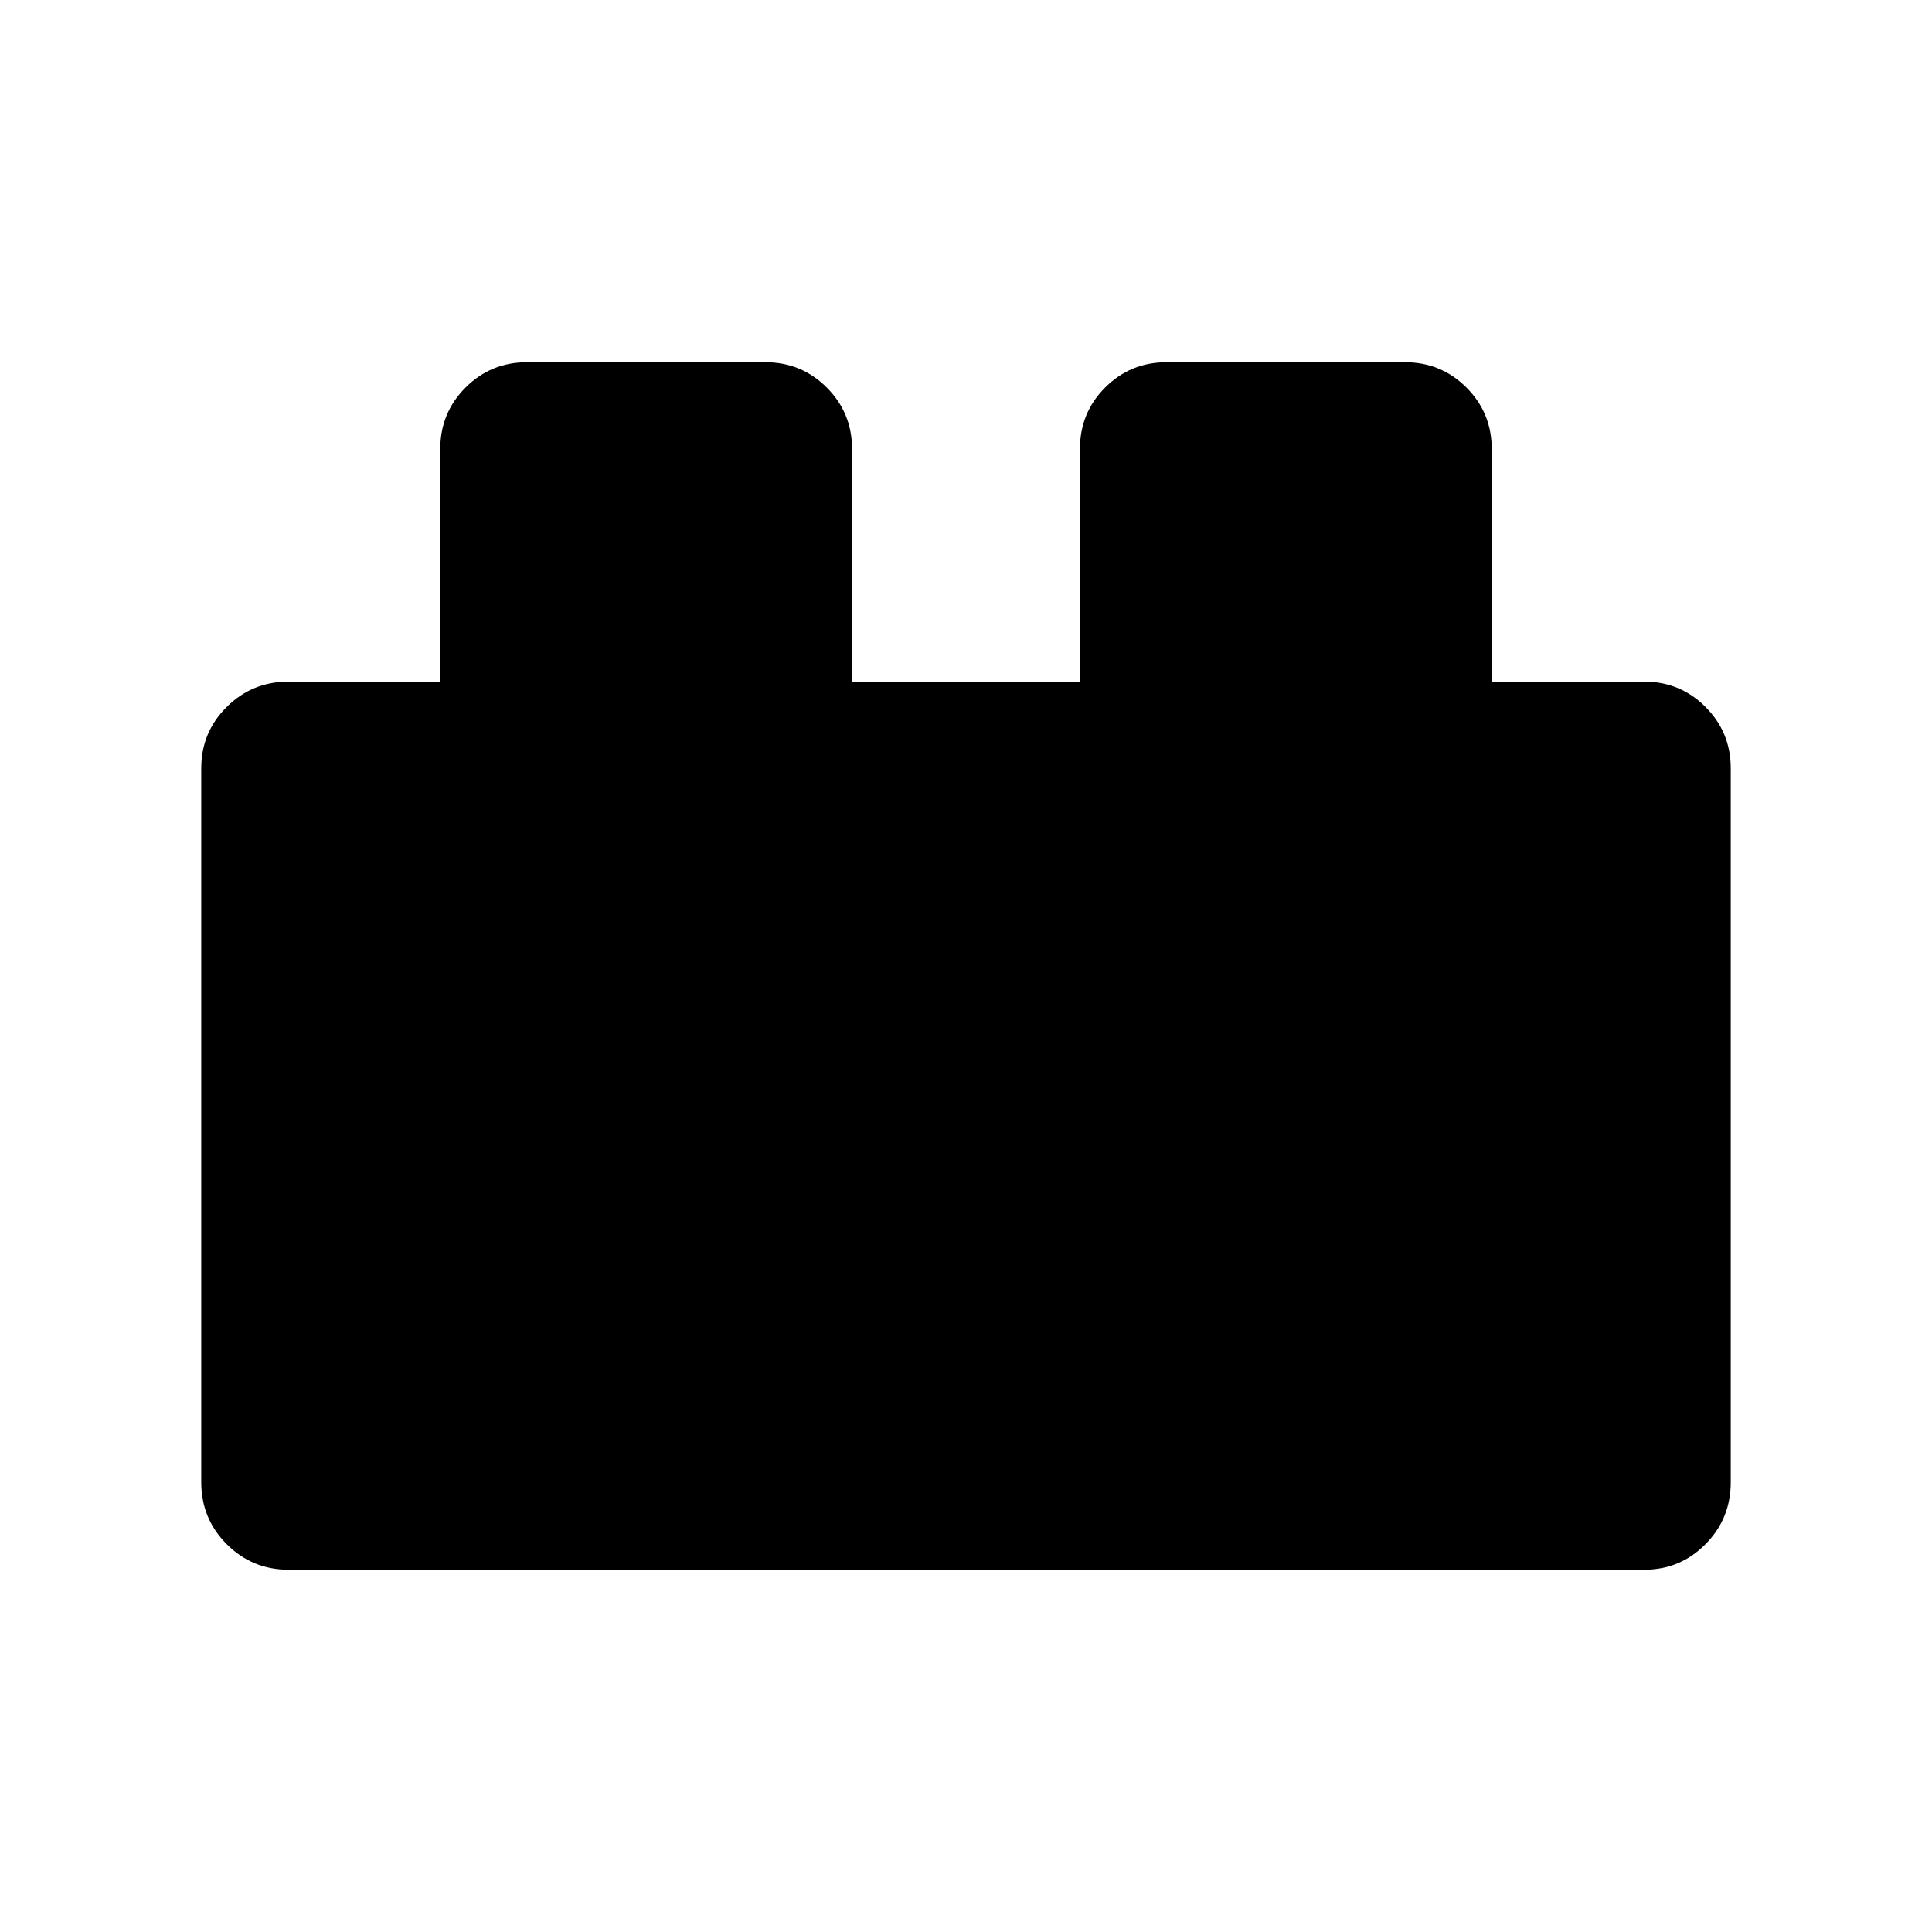 <svg xmlns="http://www.w3.org/2000/svg" width="48" height="48" viewBox="0 -960 960 960"><path d="M100-223.46v-354.77q0-17.95 12.68-30.51 12.67-12.57 30.78-12.57h75.31v-115.61q0-17.95 12.56-30.51Q243.9-780 261.85-780h118.46q17.95 0 30.51 12.57 12.56 12.56 12.56 30.51v115.61h113.24v-115.61q0-18.05 12.56-30.56Q561.74-780 579.69-780h118.46q17.95 0 30.52 12.57 12.56 12.56 12.56 30.51v115.61h75.69q17.95 0 30.51 12.57Q860-596.18 860-578.23v354.77q0 18.11-12.57 30.78Q834.87-180 816.92-180H143.46q-18.11 0-30.78-12.68Q100-205.35 100-223.46Z"/></svg>